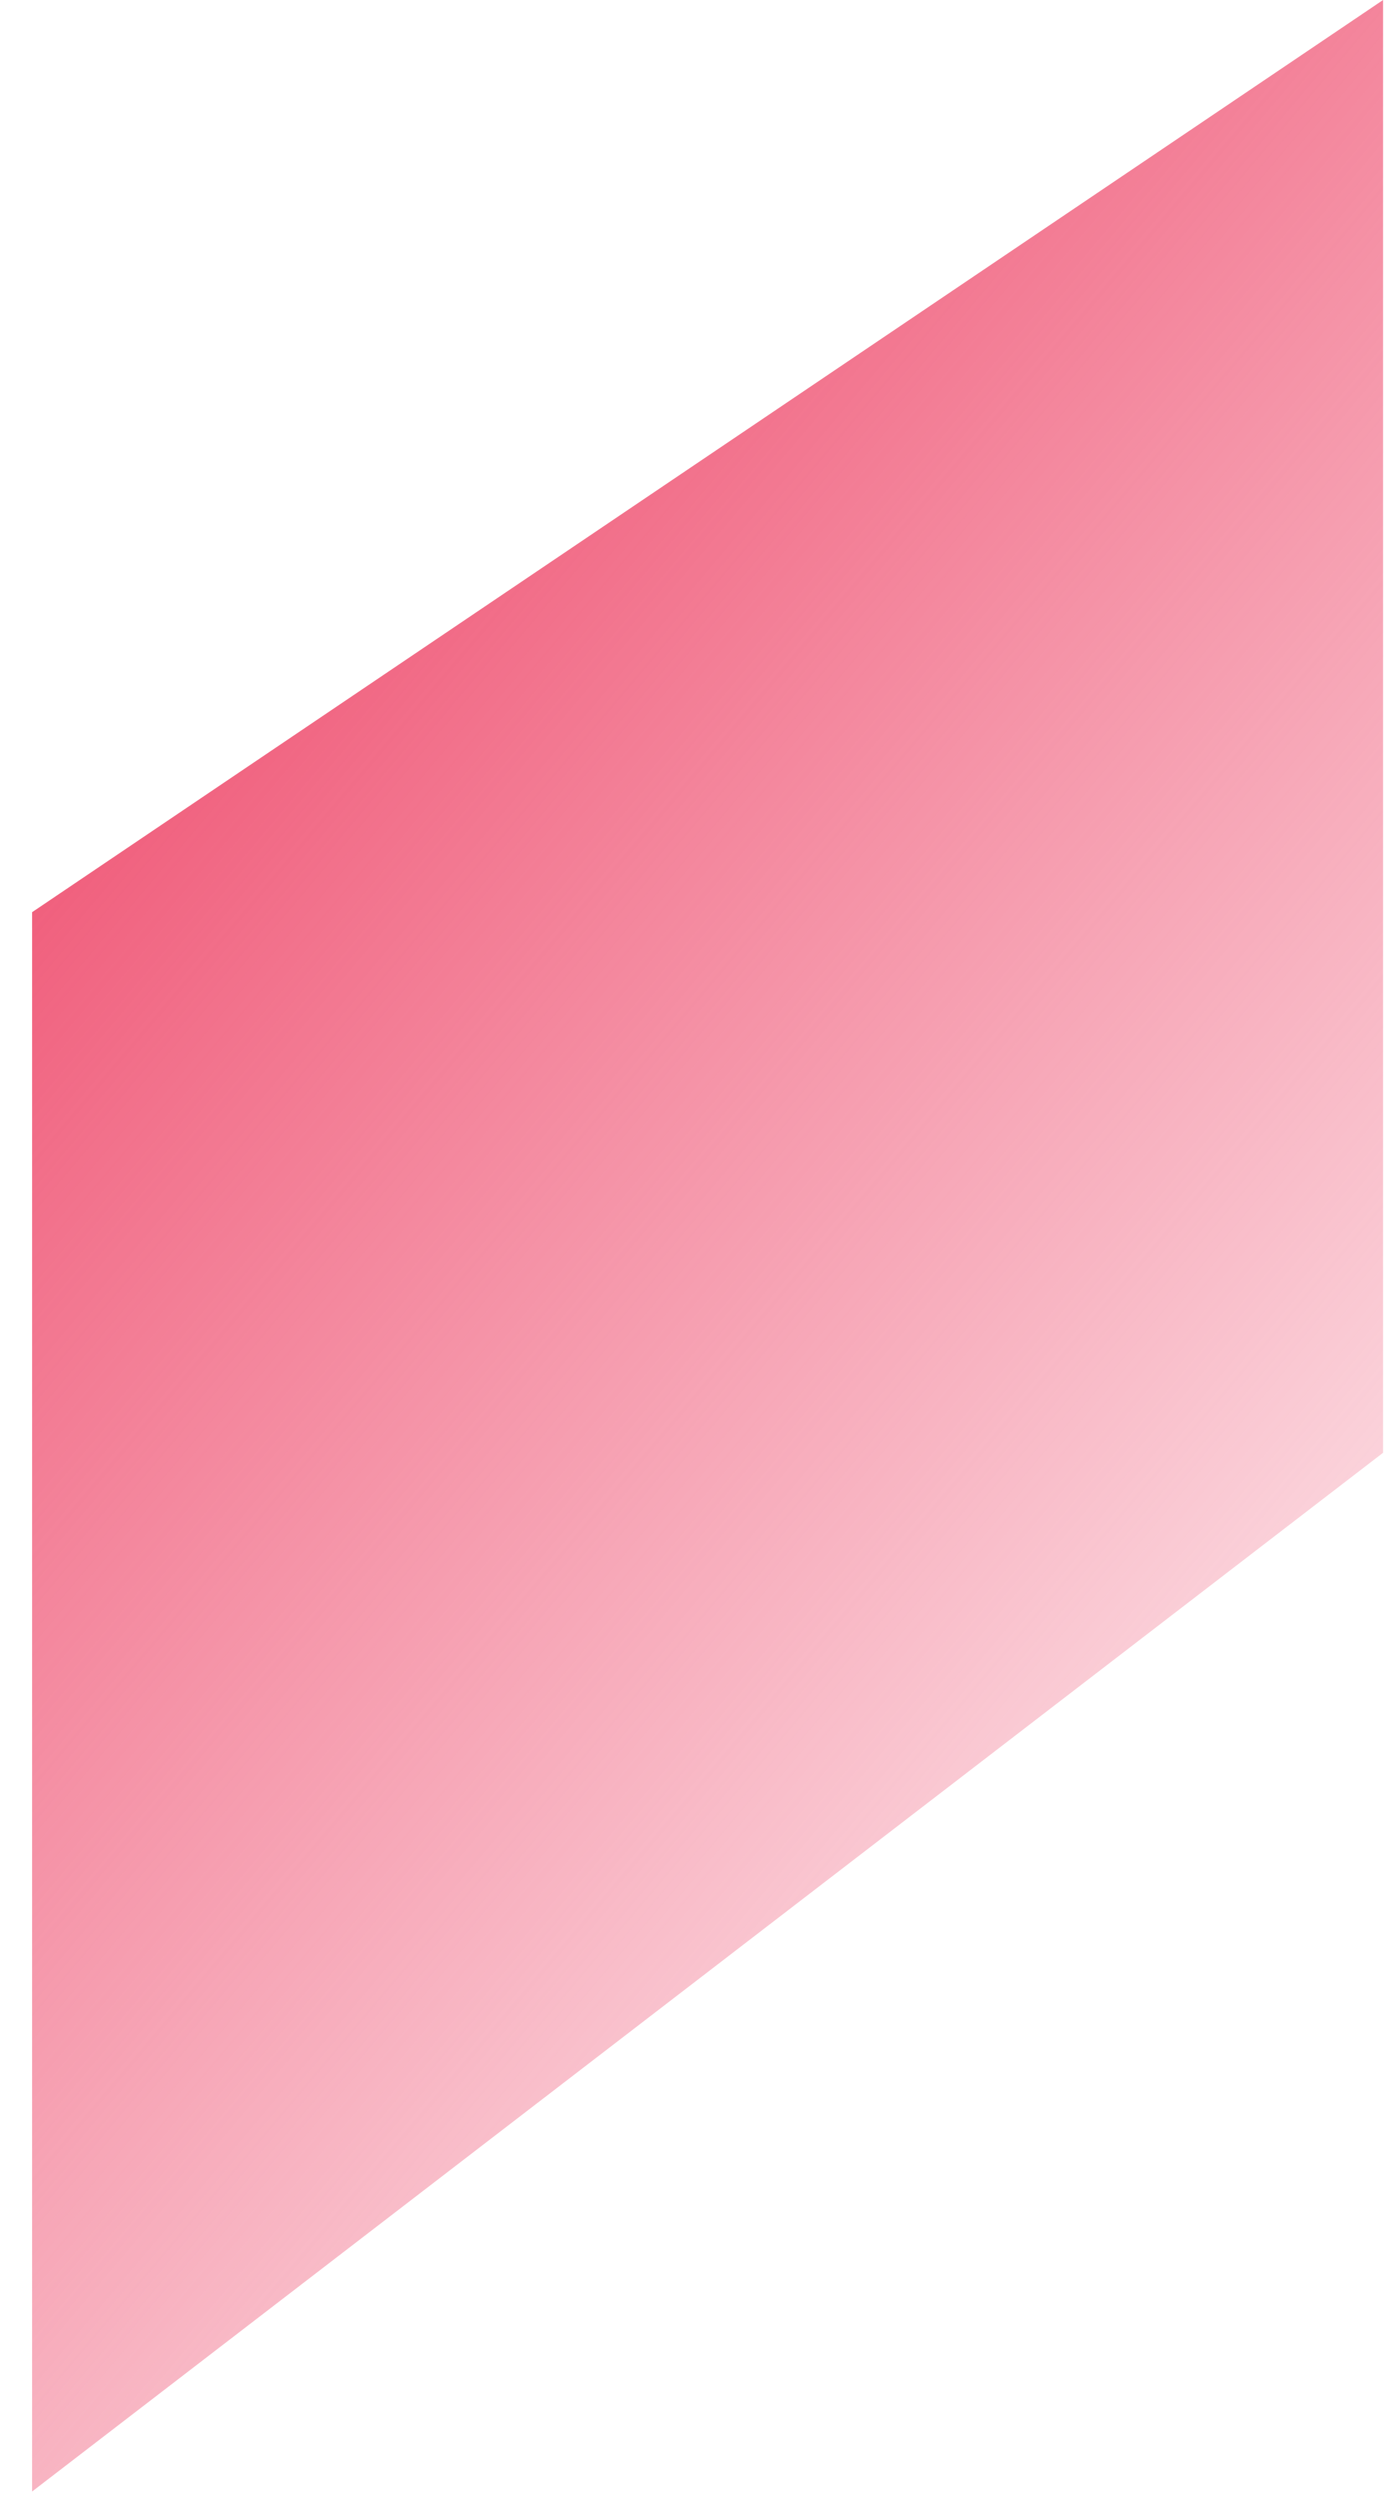 <svg width="41" height="74" viewBox="0 0 41 74" fill="none" xmlns="http://www.w3.org/2000/svg">
<path d="M0.95 27L40.943 1.13226e-06L40.943 43L0.95 73.746L0.95 27Z" fill="url(#paint0_linear_13_35)"/>
<defs>
<linearGradient id="paint0_linear_13_35" x1="10.472" y1="13.885" x2="55" y2="51.5" gradientUnits="userSpaceOnUse">
<stop stop-color="#F05D7B"/>
<stop offset="1" stop-color="#F05D7B" stop-opacity="0"/>
</linearGradient>
</defs>
</svg>
